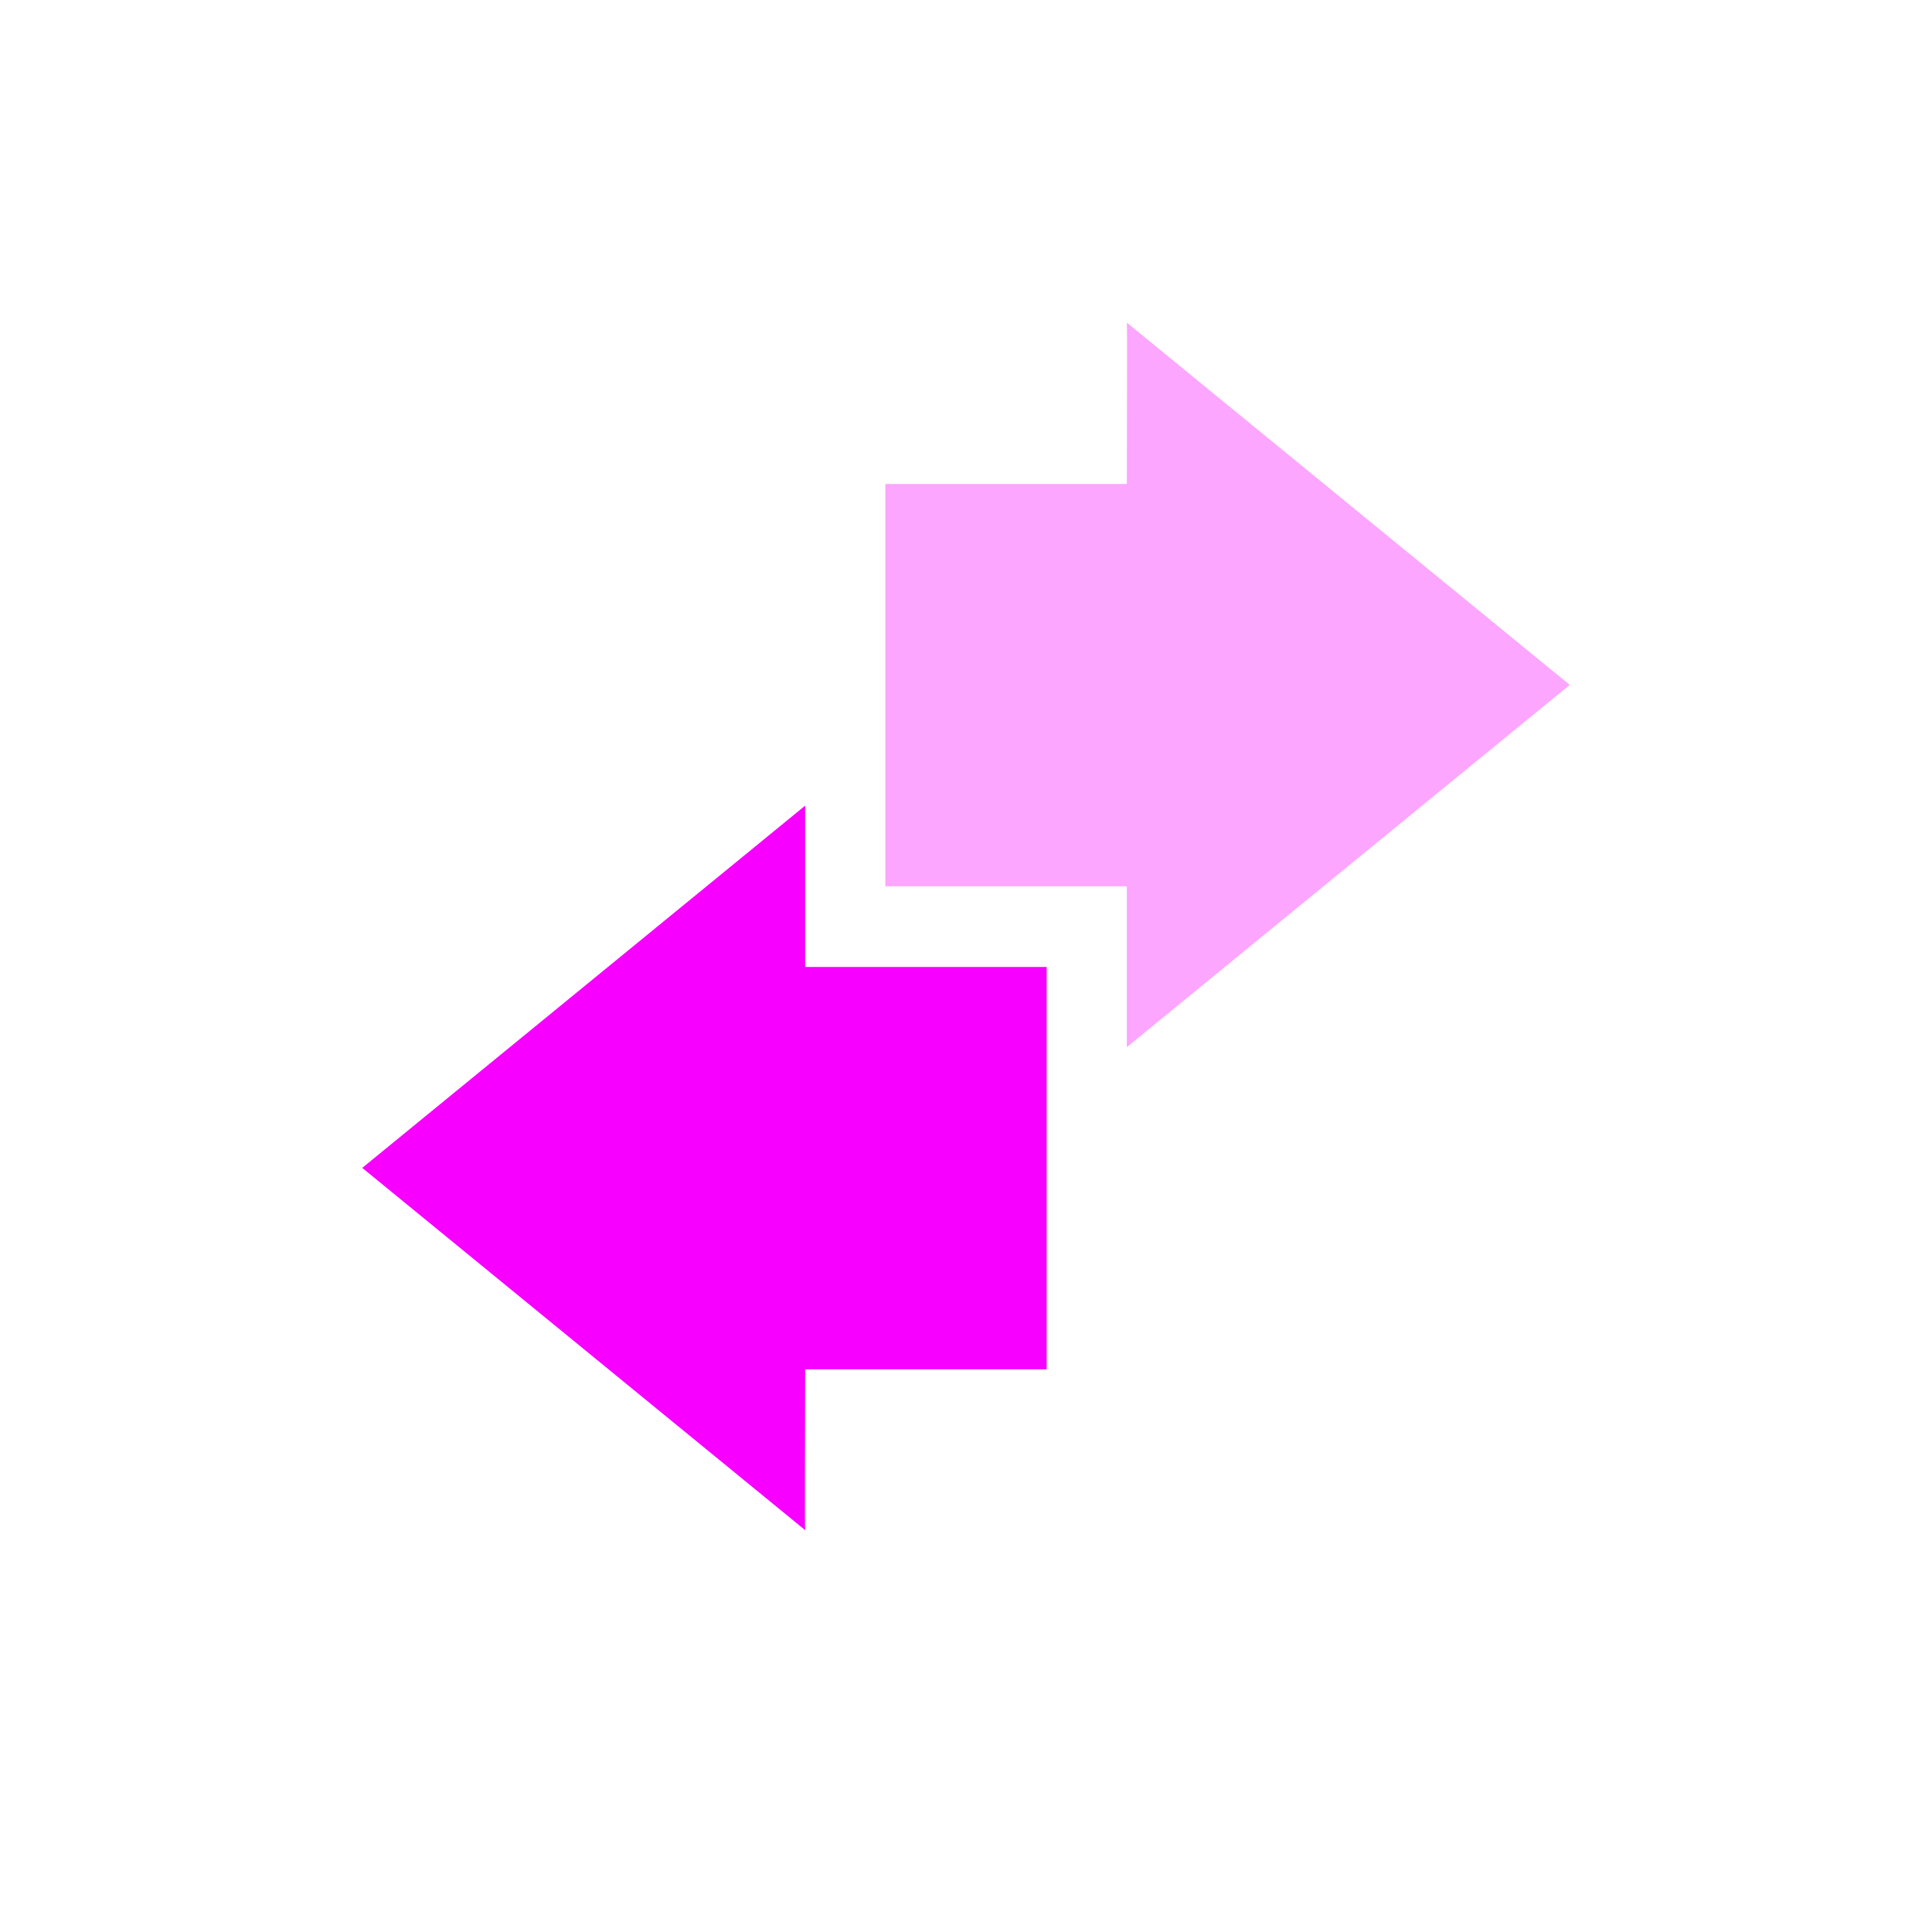 <svg xmlns="http://www.w3.org/2000/svg" xmlns:xlink="http://www.w3.org/1999/xlink" width="16" height="16" viewBox="0 0 16 16" version="1.1">
<defs>
<filter id="alpha" filterUnits="objectBoundingBox" x="0%" y="0%" width="100%" height="100%">
  <feColorMatrix type="matrix" in="SourceGraphic" values="0 0 0 0 1 0 0 0 0 1 0 0 0 0 1 0 0 0 1 0"/>
</filter>
<mask id="mask0">
  <g filter="url(#alpha)">
<rect x="0" y="0" width="16" height="16" style="fill:rgb(0%,0%,0%);fill-opacity:0.35;stroke:none;"/>
  </g>
</mask>
<clipPath id="clip1">
  <rect x="0" y="0" width="16" height="16"/>
</clipPath>
<g id="surface5" clip-path="url(#clip1)">
<path style=" stroke:none;fill-rule:nonzero;fill:rgb(96.863%,0%,100%);fill-opacity:1;" d="M 9.332 8.672 L 13 5.672 L 9.332 2.672 C 9.336 2.676 9.332 3.562 9.332 4.008 L 7.332 4.008 L 7.332 7.34 L 9.332 7.34 Z M 9.332 8.672 "/>
</g>
</defs>
<g id="surface1">
<use xlink:href="#surface5" mask="url(#mask0)"/>
<path style=" stroke:none;fill-rule:nonzero;fill:rgb(96.863%,0%,100%);fill-opacity:1;" d="M 6.668 6.672 L 3 9.672 L 6.668 12.672 C 6.664 12.672 6.668 11.785 6.668 11.34 L 8.668 11.34 L 8.668 8.008 L 6.668 8.008 Z M 6.668 6.672 "/>
</g>
</svg>
